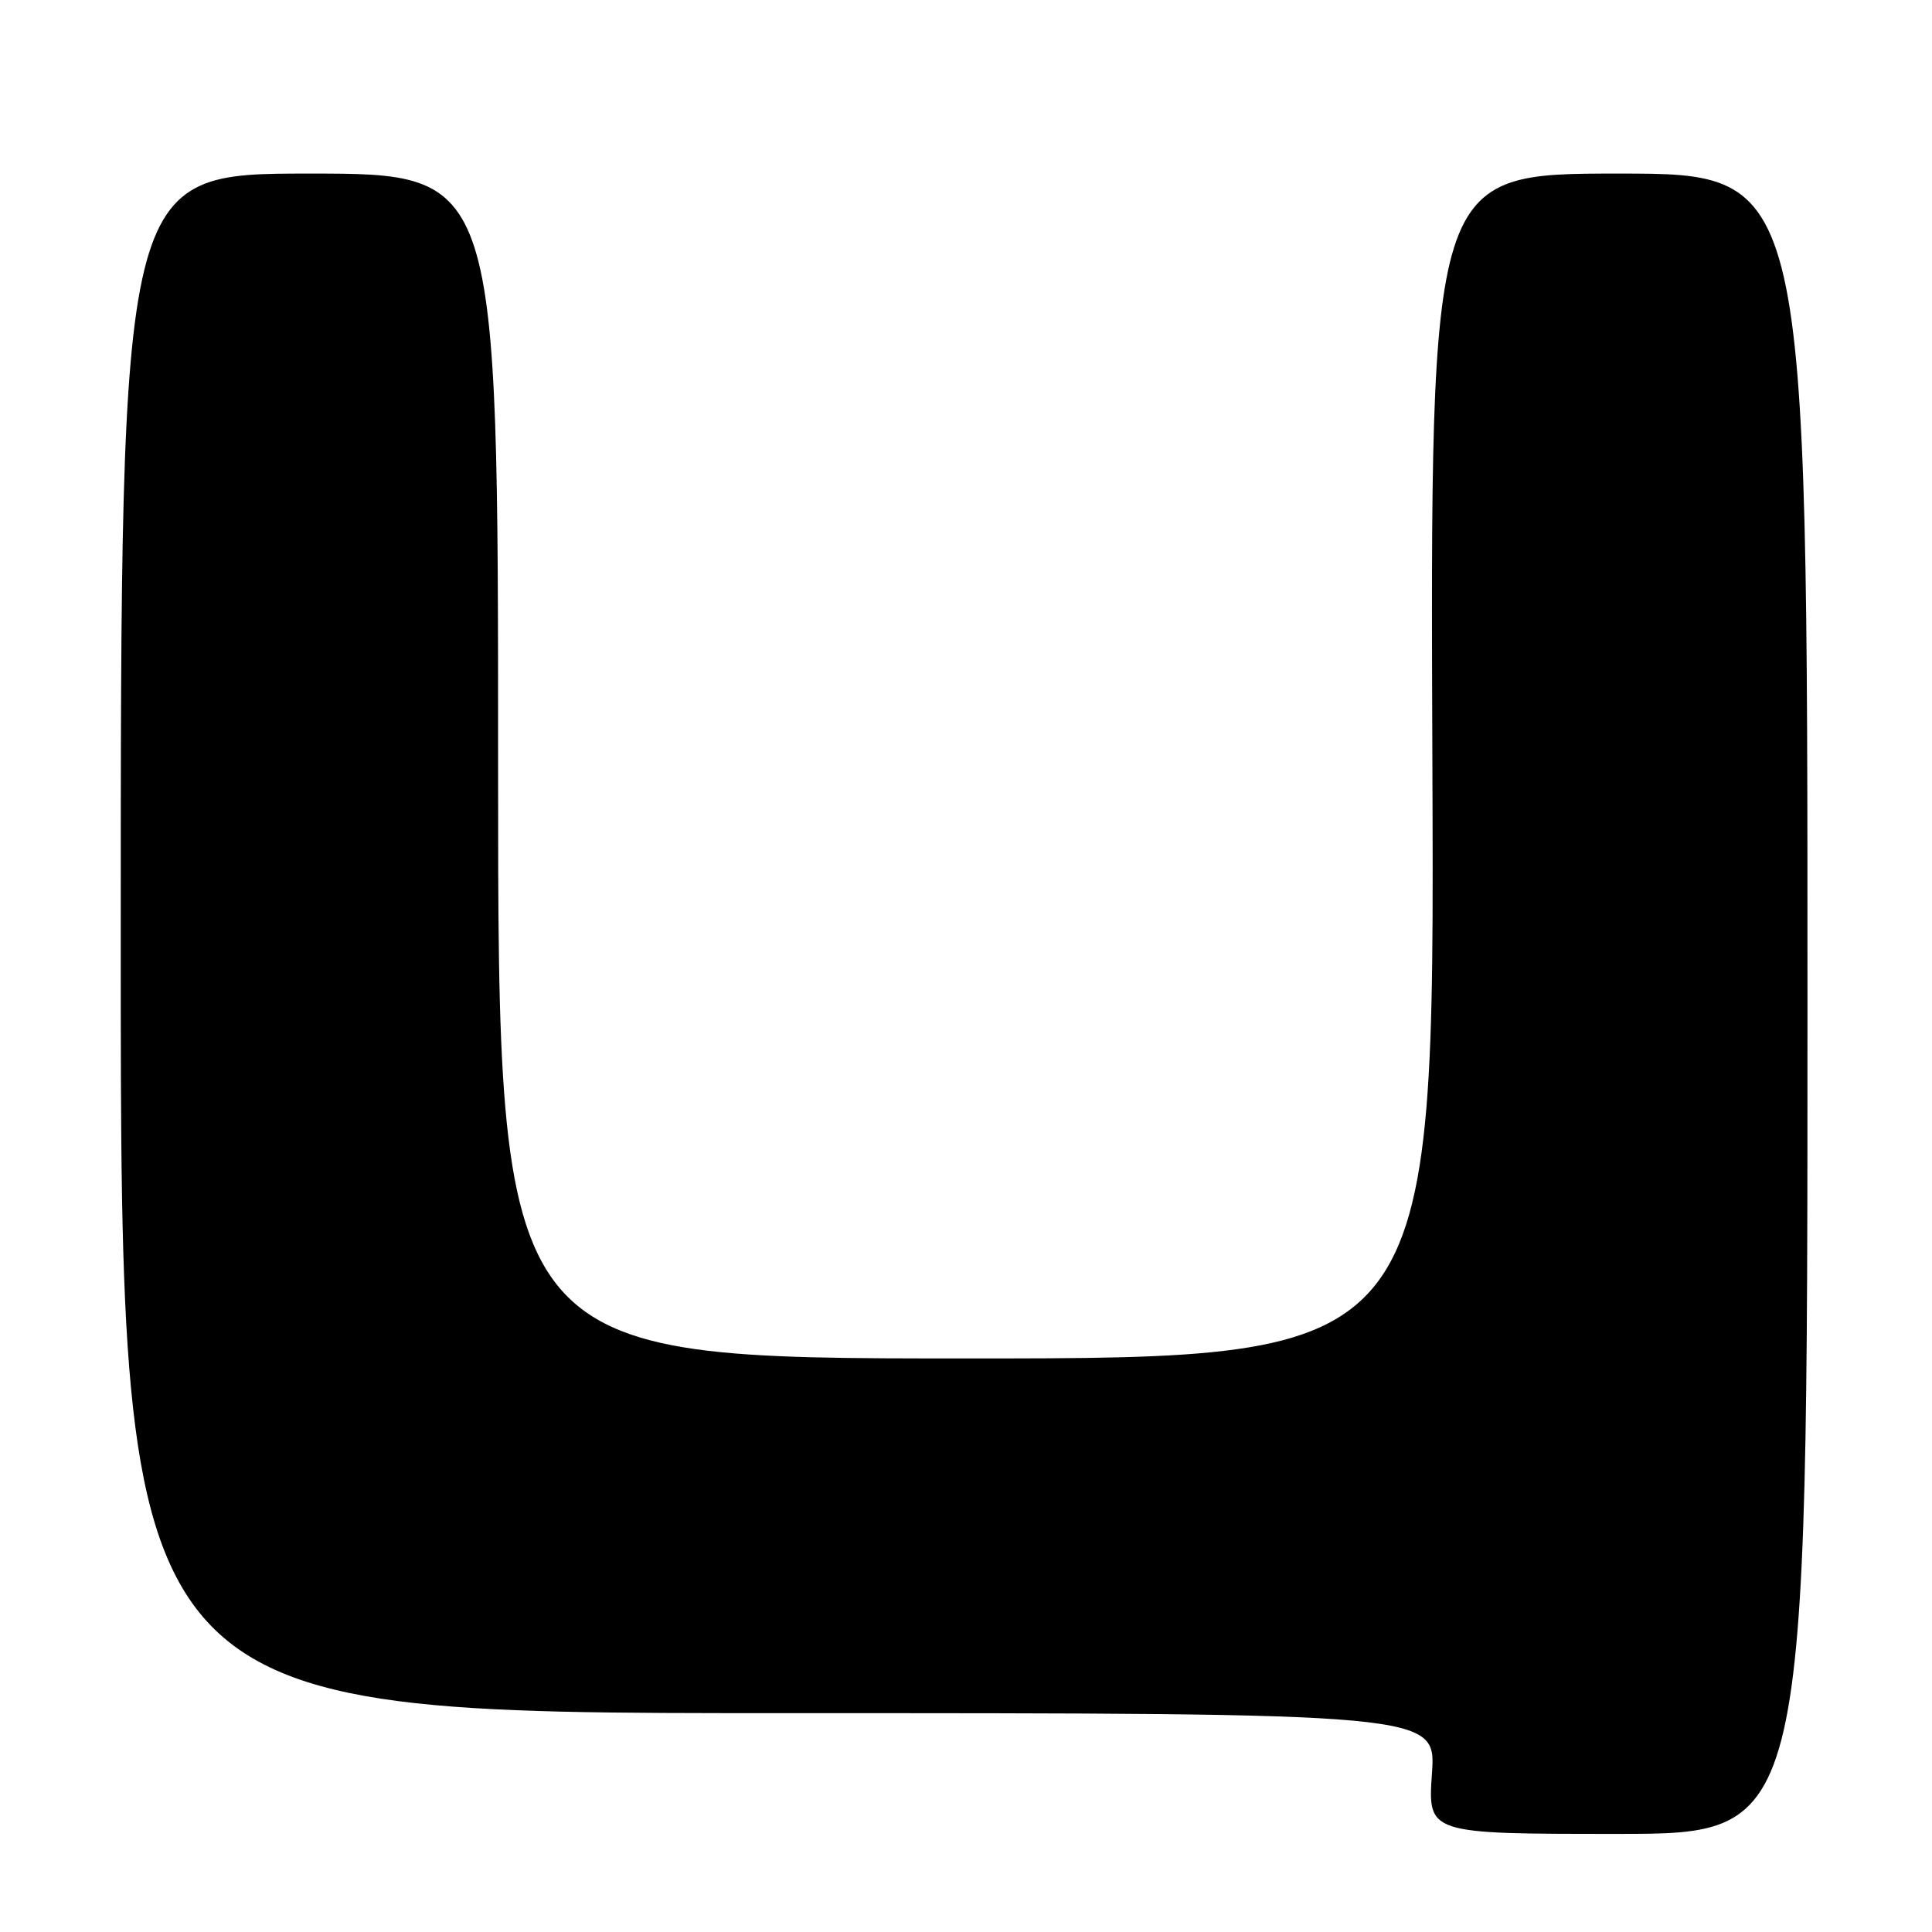 <?xml version="1.0" encoding="UTF-8" standalone="no"?>
<!DOCTYPE svg PUBLIC "-//W3C//DTD SVG 1.1//EN" "http://www.w3.org/Graphics/SVG/1.1/DTD/svg11.dtd" >
<svg xmlns="http://www.w3.org/2000/svg" xmlns:xlink="http://www.w3.org/1999/xlink" version="1.1" viewBox="0 0 256 256">
 <g >
 <path fill="currentColor"
d=" M 239.50 133.00 C 239.50 23.00 239.50 23.00 214.50 23.00 C 189.50 23.00 189.50 23.00 189.80 101.50 C 190.09 180.00 190.09 180.00 128.05 180.00 C 66.00 180.00 66.00 180.00 66.00 101.50 C 66.00 23.00 66.00 23.00 41.00 23.00 C 16.00 23.00 16.00 23.00 16.00 125.00 C 16.00 227.00 16.00 227.00 103.14 227.00 C 190.29 227.00 190.29 227.00 189.74 235.00 C 189.19 243.00 189.19 243.00 214.34 243.00 C 239.50 243.00 239.50 243.00 239.50 133.00 Z "/>
</g>
</svg>